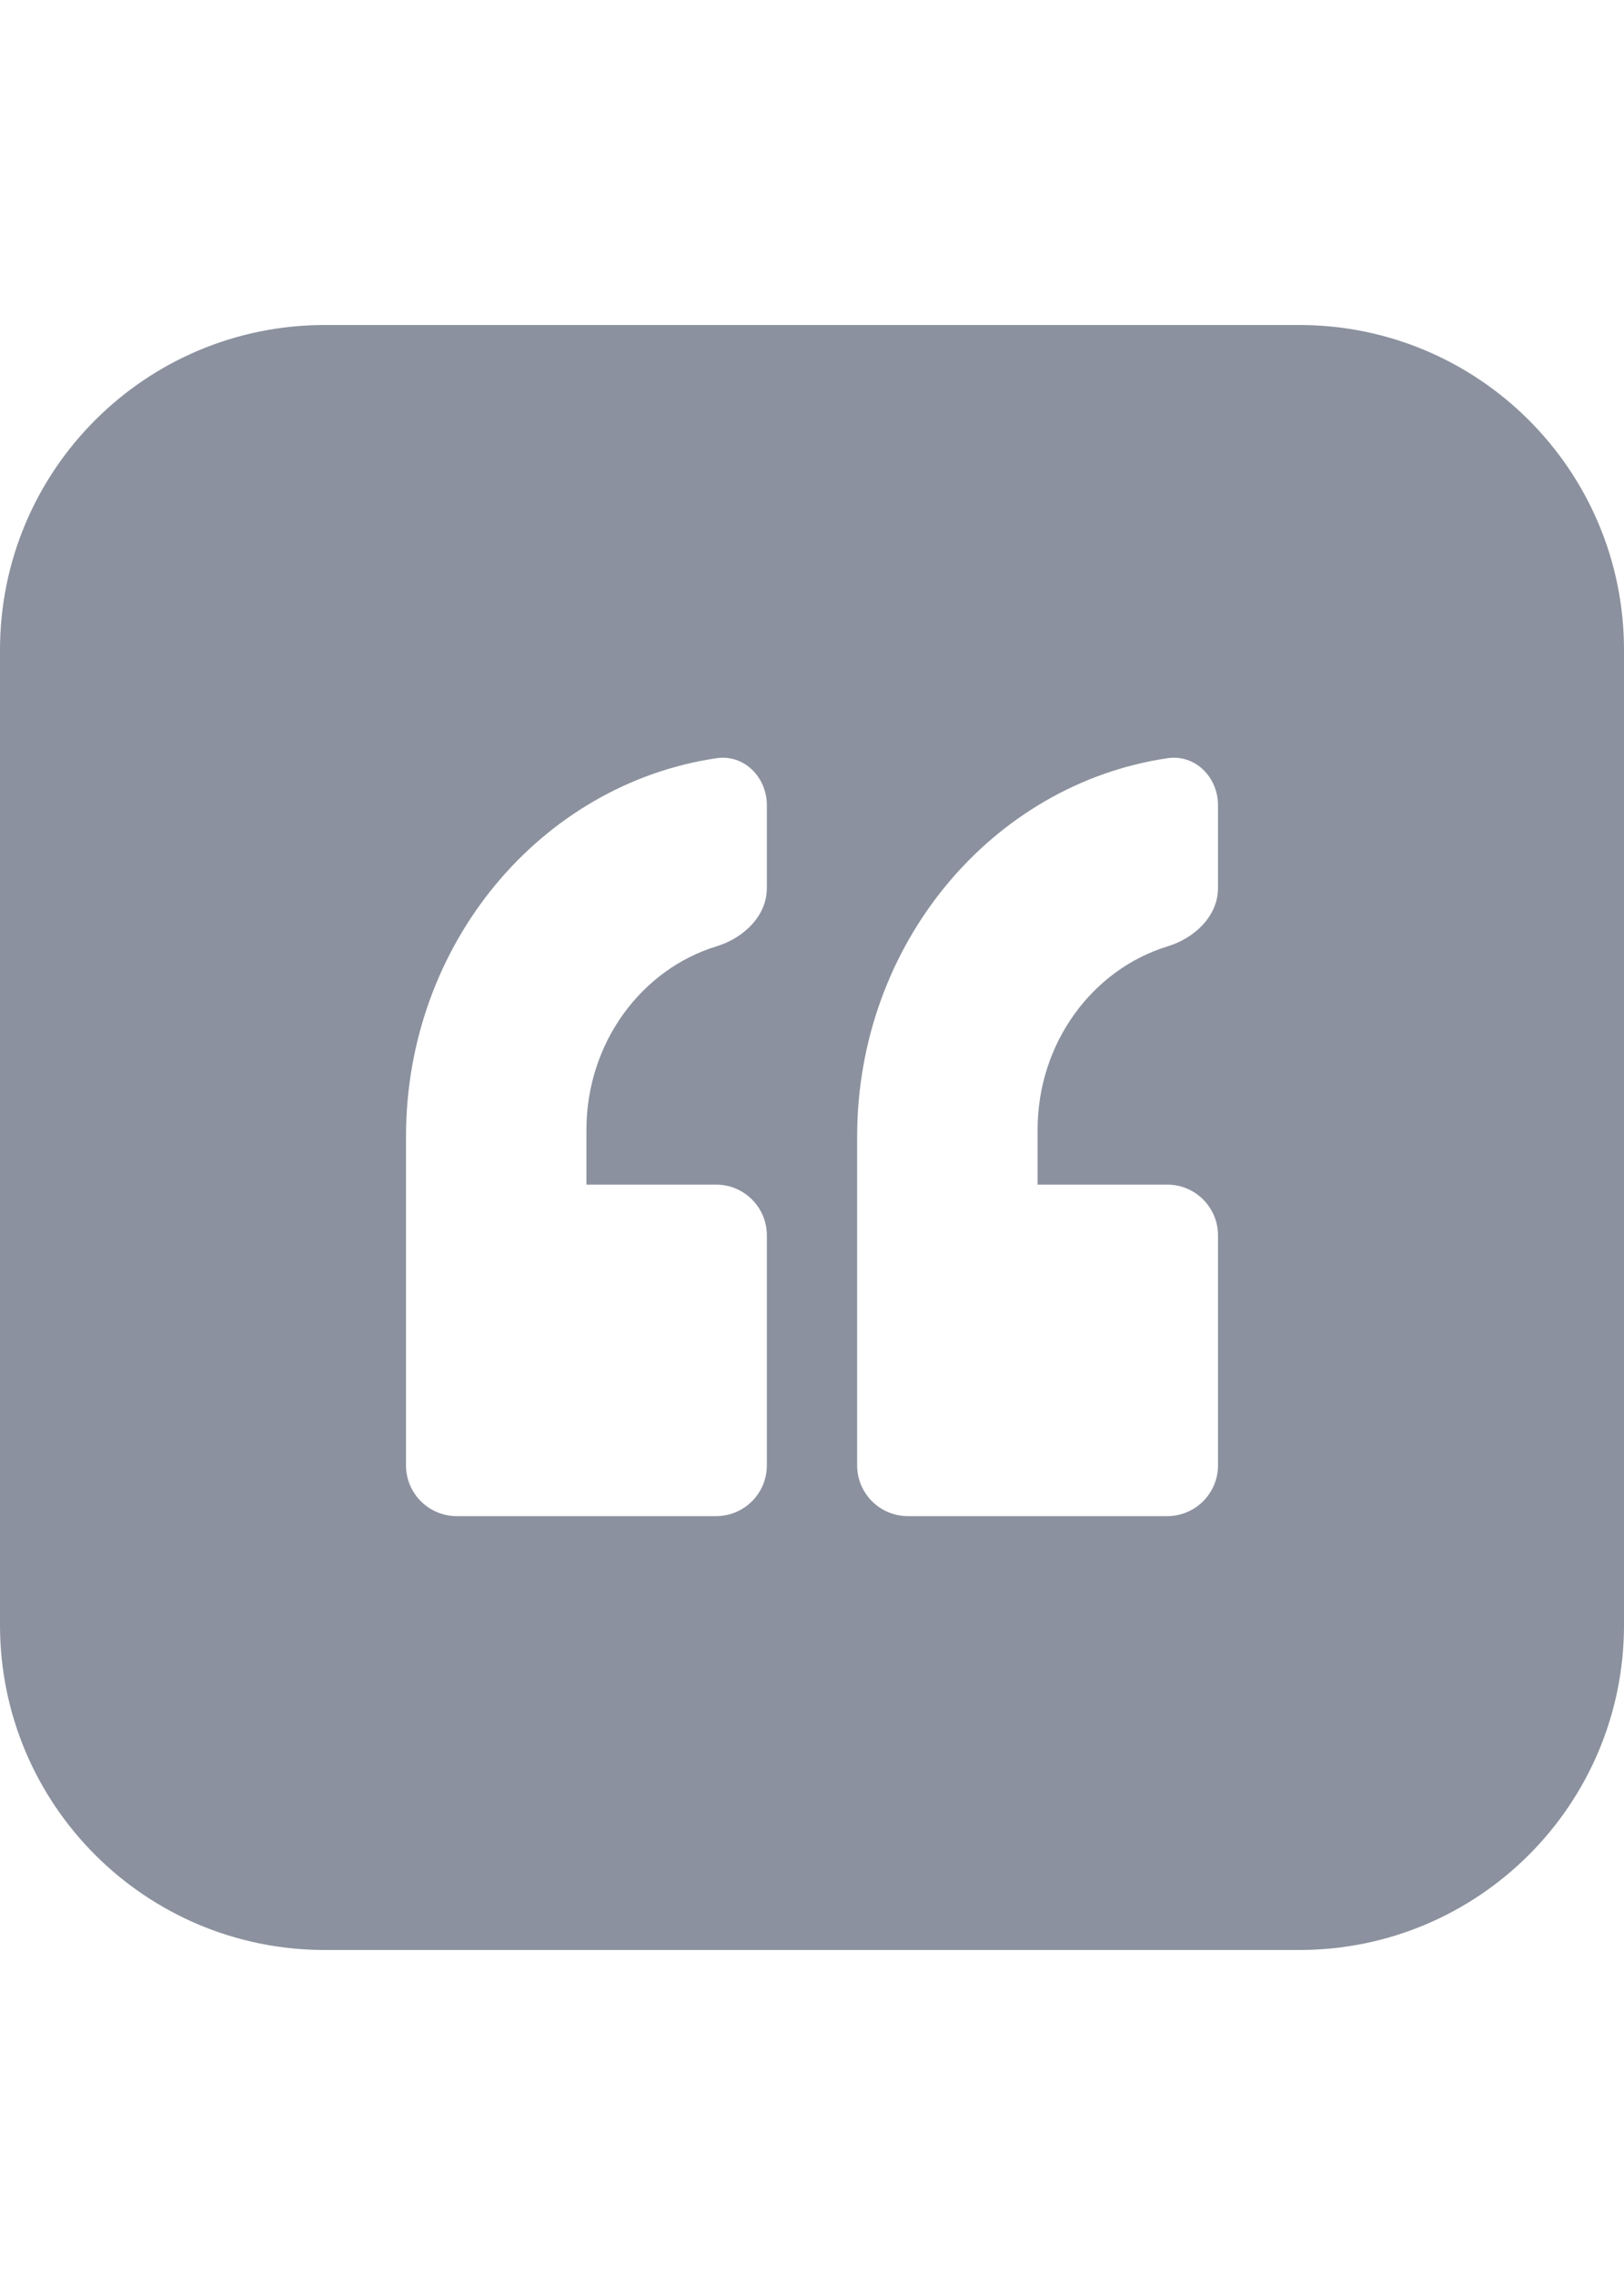   <svg
    xmlns="http://www.w3.org/2000/svg"
    width="10"
    height="14"
    viewBox="0 0 10 14"
    fill="none"
  >
    <path
      fill-rule="evenodd"
      clip-rule="evenodd"
      d="M2 2C0.895 2 0 2.895 0 4V10C0 11.105 0.895 12 2 12H8C9.105 12 10 11.105 10 10V4C10 2.895 9.105 2 8 2H2ZM4.722 4.955C4.722 4.782 4.581 4.64 4.411 4.666C3.331 4.826 2.5 5.808 2.5 6.995V9.018C2.5 9.19 2.64 9.33 2.812 9.33H4.41C4.582 9.33 4.722 9.19 4.722 9.018V7.602C4.722 7.43 4.582 7.29 4.41 7.29H3.611V6.953C3.611 6.417 3.95 5.964 4.414 5.823C4.579 5.772 4.722 5.637 4.722 5.465V4.955ZM7.5 4.955C7.5 4.782 7.359 4.64 7.188 4.666C6.109 4.826 5.278 5.808 5.278 6.995V9.018C5.278 9.19 5.418 9.33 5.59 9.33H7.188C7.36 9.33 7.5 9.19 7.5 9.018V7.602C7.5 7.43 7.36 7.29 7.188 7.29H6.389V6.953C6.389 6.417 6.728 5.964 7.192 5.823C7.357 5.772 7.5 5.637 7.5 5.465V4.955Z"
      fill="#8B919E"
    />
  </svg>